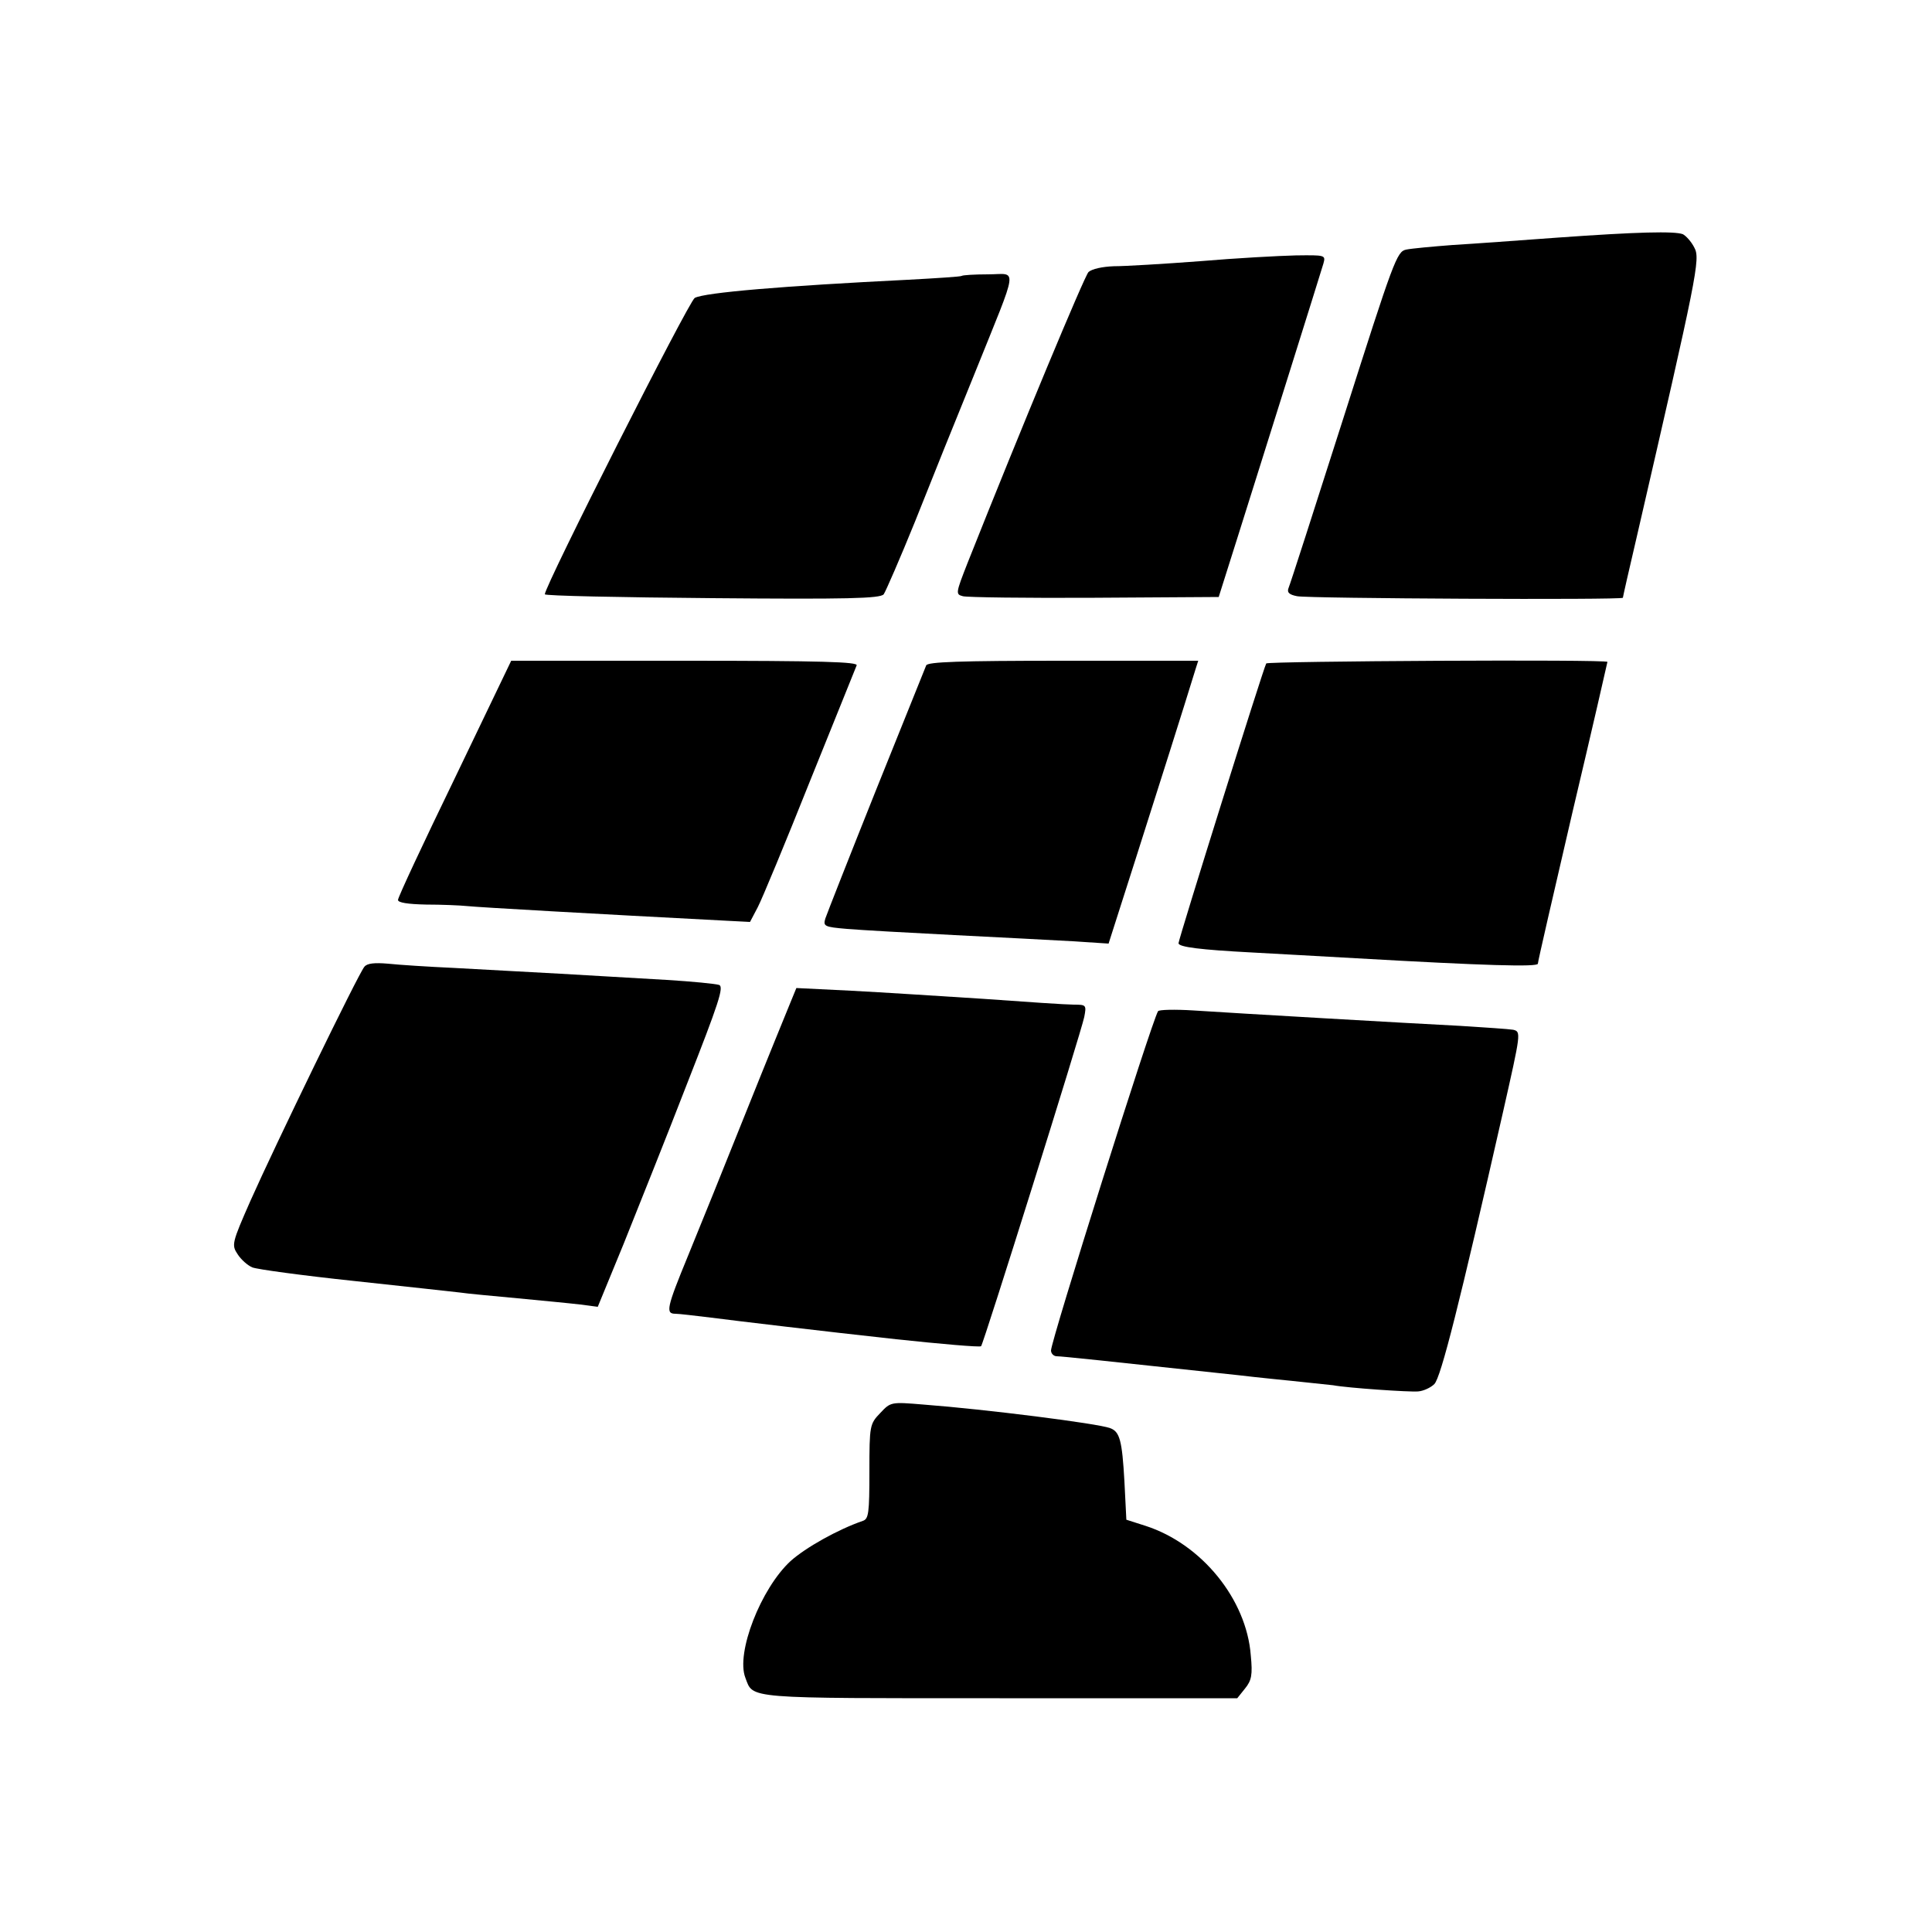 <?xml version="1.0" standalone="no"?>
<!DOCTYPE svg PUBLIC "-//W3C//DTD SVG 20010904//EN"
 "http://www.w3.org/TR/2001/REC-SVG-20010904/DTD/svg10.dtd">
<svg version="1.0" xmlns="http://www.w3.org/2000/svg"
 width="500pt" height="500pt" viewBox="0 0 500 500"
 preserveAspectRatio="xMidYMid meet">

<g transform="translate(0,500) scale(0.1,-0.1)"
fill="#000000" stroke="none">
<path d="M4030 4385 c-96 -7 -218 -16 -270 -19 -52 -4 -107 -9 -121 -12 -24
-5 -32 -27 -161 -432 -75 -235 -139 -434 -143 -443 -5 -12 1 -18 22 -22 29 -6
843 -10 843 -4 0 2 16 73 36 158 156 677 165 719 149 748 -8 16 -22 31 -30 35
-22 8 -116 6 -325 -9z"/>
<path d="M3105 4324 c-93 -7 -193 -13 -222 -13 -30 -1 -57 -7 -66 -15 -11 -12
-172 -398 -313 -753 -31 -79 -31 -81 -12 -86 11 -3 165 -5 341 -4 l321 2 49
155 c27 85 86 274 132 420 46 146 86 275 90 288 6 22 5 22 -72 21 -43 -1 -154
-7 -248 -15z"/>
<path d="M2489 4286 c-2 -2 -65 -6 -139 -10 -323 -16 -526 -33 -552 -47 -15
-8 -388 -745 -388 -767 0 -4 195 -8 433 -10 349 -3 435 -1 444 10 5 7 42 92
81 188 38 96 108 270 155 385 115 286 111 255 34 255 -35 0 -66 -2 -68 -4z"/>
<path d="M1177 2986 c-81 -167 -147 -308 -147 -315 0 -7 25 -11 73 -12 39 0
88 -2 107 -4 28 -3 327 -20 673 -38 l58 -3 20 38 c11 21 72 168 135 326 64
158 118 293 121 300 4 9 -89 12 -444 12 l-450 0 -146 -304z"/>
<path d="M2397 3278 c-3 -7 -61 -152 -130 -323 -68 -170 -127 -320 -131 -332
-6 -20 -3 -22 56 -27 35 -3 160 -10 278 -16 118 -6 256 -13 307 -16 l92 -6 70
219 c58 182 124 390 155 491 l7 22 -349 0 c-271 0 -351 -3 -355 -12z"/>
<path d="M3277 3283 c-7 -11 -227 -714 -227 -724 0 -10 57 -17 190 -24 58 -3
179 -10 270 -15 333 -19 470 -23 470 -14 0 6 41 183 90 394 50 211 90 386 90
387 0 7 -879 2 -883 -4z"/>
<path d="M943 2498 c-15 -17 -231 -462 -295 -606 -48 -109 -49 -114 -33 -138
9 -14 26 -29 38 -34 12 -5 130 -21 262 -35 132 -14 256 -28 275 -30 19 -3 87
-9 150 -15 63 -6 136 -13 161 -16 l46 -6 67 163 c36 90 111 277 164 414 82
209 96 251 83 256 -9 3 -70 9 -136 13 -66 4 -190 11 -275 16 -85 5 -209 11
-275 15 -66 3 -143 8 -171 11 -35 3 -54 1 -61 -8z"/>
<path d="M2045 2404 c-9 -22 -61 -149 -115 -284 -54 -135 -121 -301 -149 -369
-56 -136 -59 -151 -33 -151 9 0 51 -5 92 -10 62 -8 288 -35 480 -56 113 -12
215 -21 219 -18 6 5 260 816 267 852 6 31 5 32 -27 32 -19 0 -124 7 -234 15
-110 7 -264 17 -342 21 l-142 7 -16 -39z"/>
<path d="M2997 2383 c-17 -28 -277 -853 -277 -878 0 -8 7 -15 15 -15 13 0 126
-12 470 -49 50 -6 122 -13 160 -17 39 -4 77 -8 85 -9 37 -7 198 -18 220 -16
14 1 33 10 42 19 17 17 65 207 178 705 46 204 47 207 26 212 -12 2 -73 6 -136
10 -137 7 -570 32 -692 40 -47 3 -89 2 -91 -2z"/>
<path d="M2278 1343 c-27 -28 -28 -32 -28 -151 0 -108 -2 -123 -17 -128 -64
-22 -148 -69 -187 -104 -77 -71 -142 -238 -117 -302 21 -55 -7 -53 658 -53
l615 0 20 25 c17 21 20 35 15 86 -11 145 -127 288 -272 335 l-50 16 -5 99 c-6
106 -12 129 -37 138 -31 12 -324 49 -483 61 -84 7 -85 7 -112 -22z"/>
</g>
</svg>
